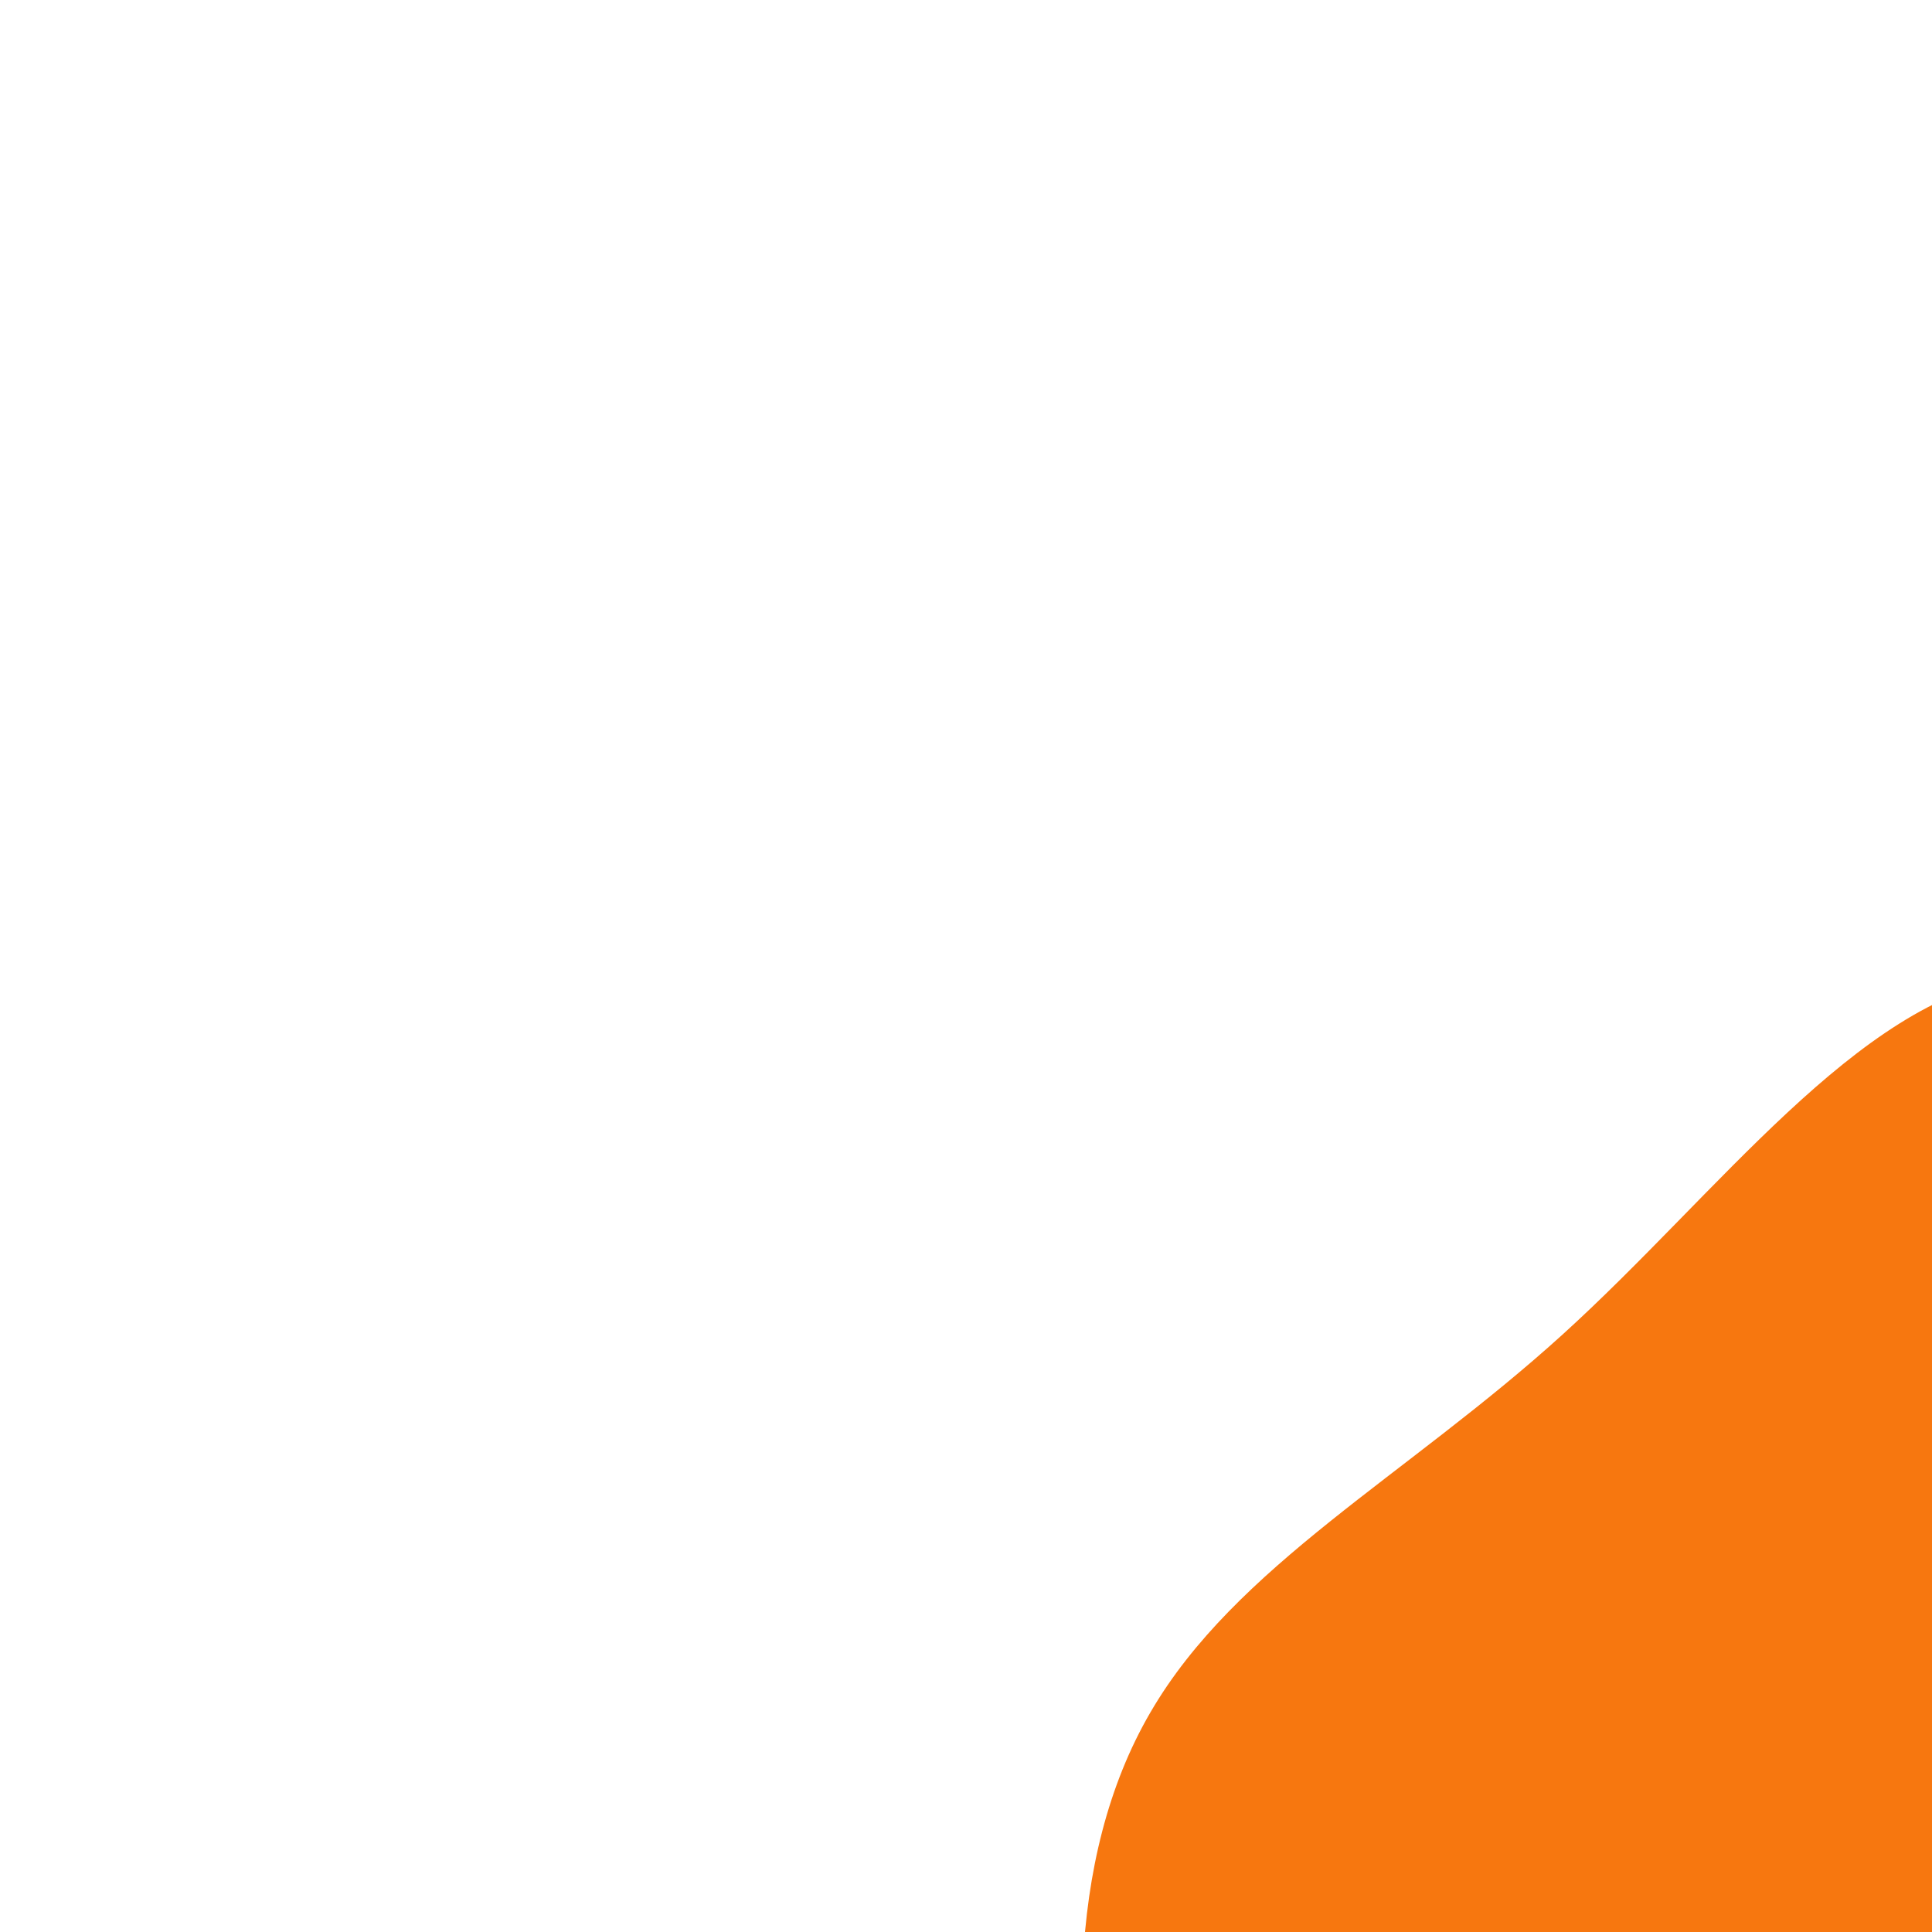 <svg id="visual" viewBox="0 0 400 400" width="400" height="400" xmlns="http://www.w3.org/2000/svg" xmlns:xlink="http://www.w3.org/1999/xlink" version="1.1"><g transform="translate(413.279 405.731)"><path d="M91.9 -145.3C111.7 -112.1 115.3 -75.4 126.6 -41C137.9 -6.7 156.9 25.2 161.6 65.4C166.3 105.5 156.6 153.9 127.3 175.7C98 197.5 49 192.8 2.3 189.7C-44.5 186.5 -89 185.1 -121 164.2C-153 143.2 -172.6 102.8 -182.5 61.8C-192.4 20.7 -192.7 -21 -175.1 -51.2C-157.5 -81.5 -122 -100.2 -89.8 -129.4C-57.6 -158.6 -28.8 -198.3 3.6 -203.3C36.1 -208.3 72.1 -178.6 91.9 -145.3" fill="#F7770F"></path></g></svg>